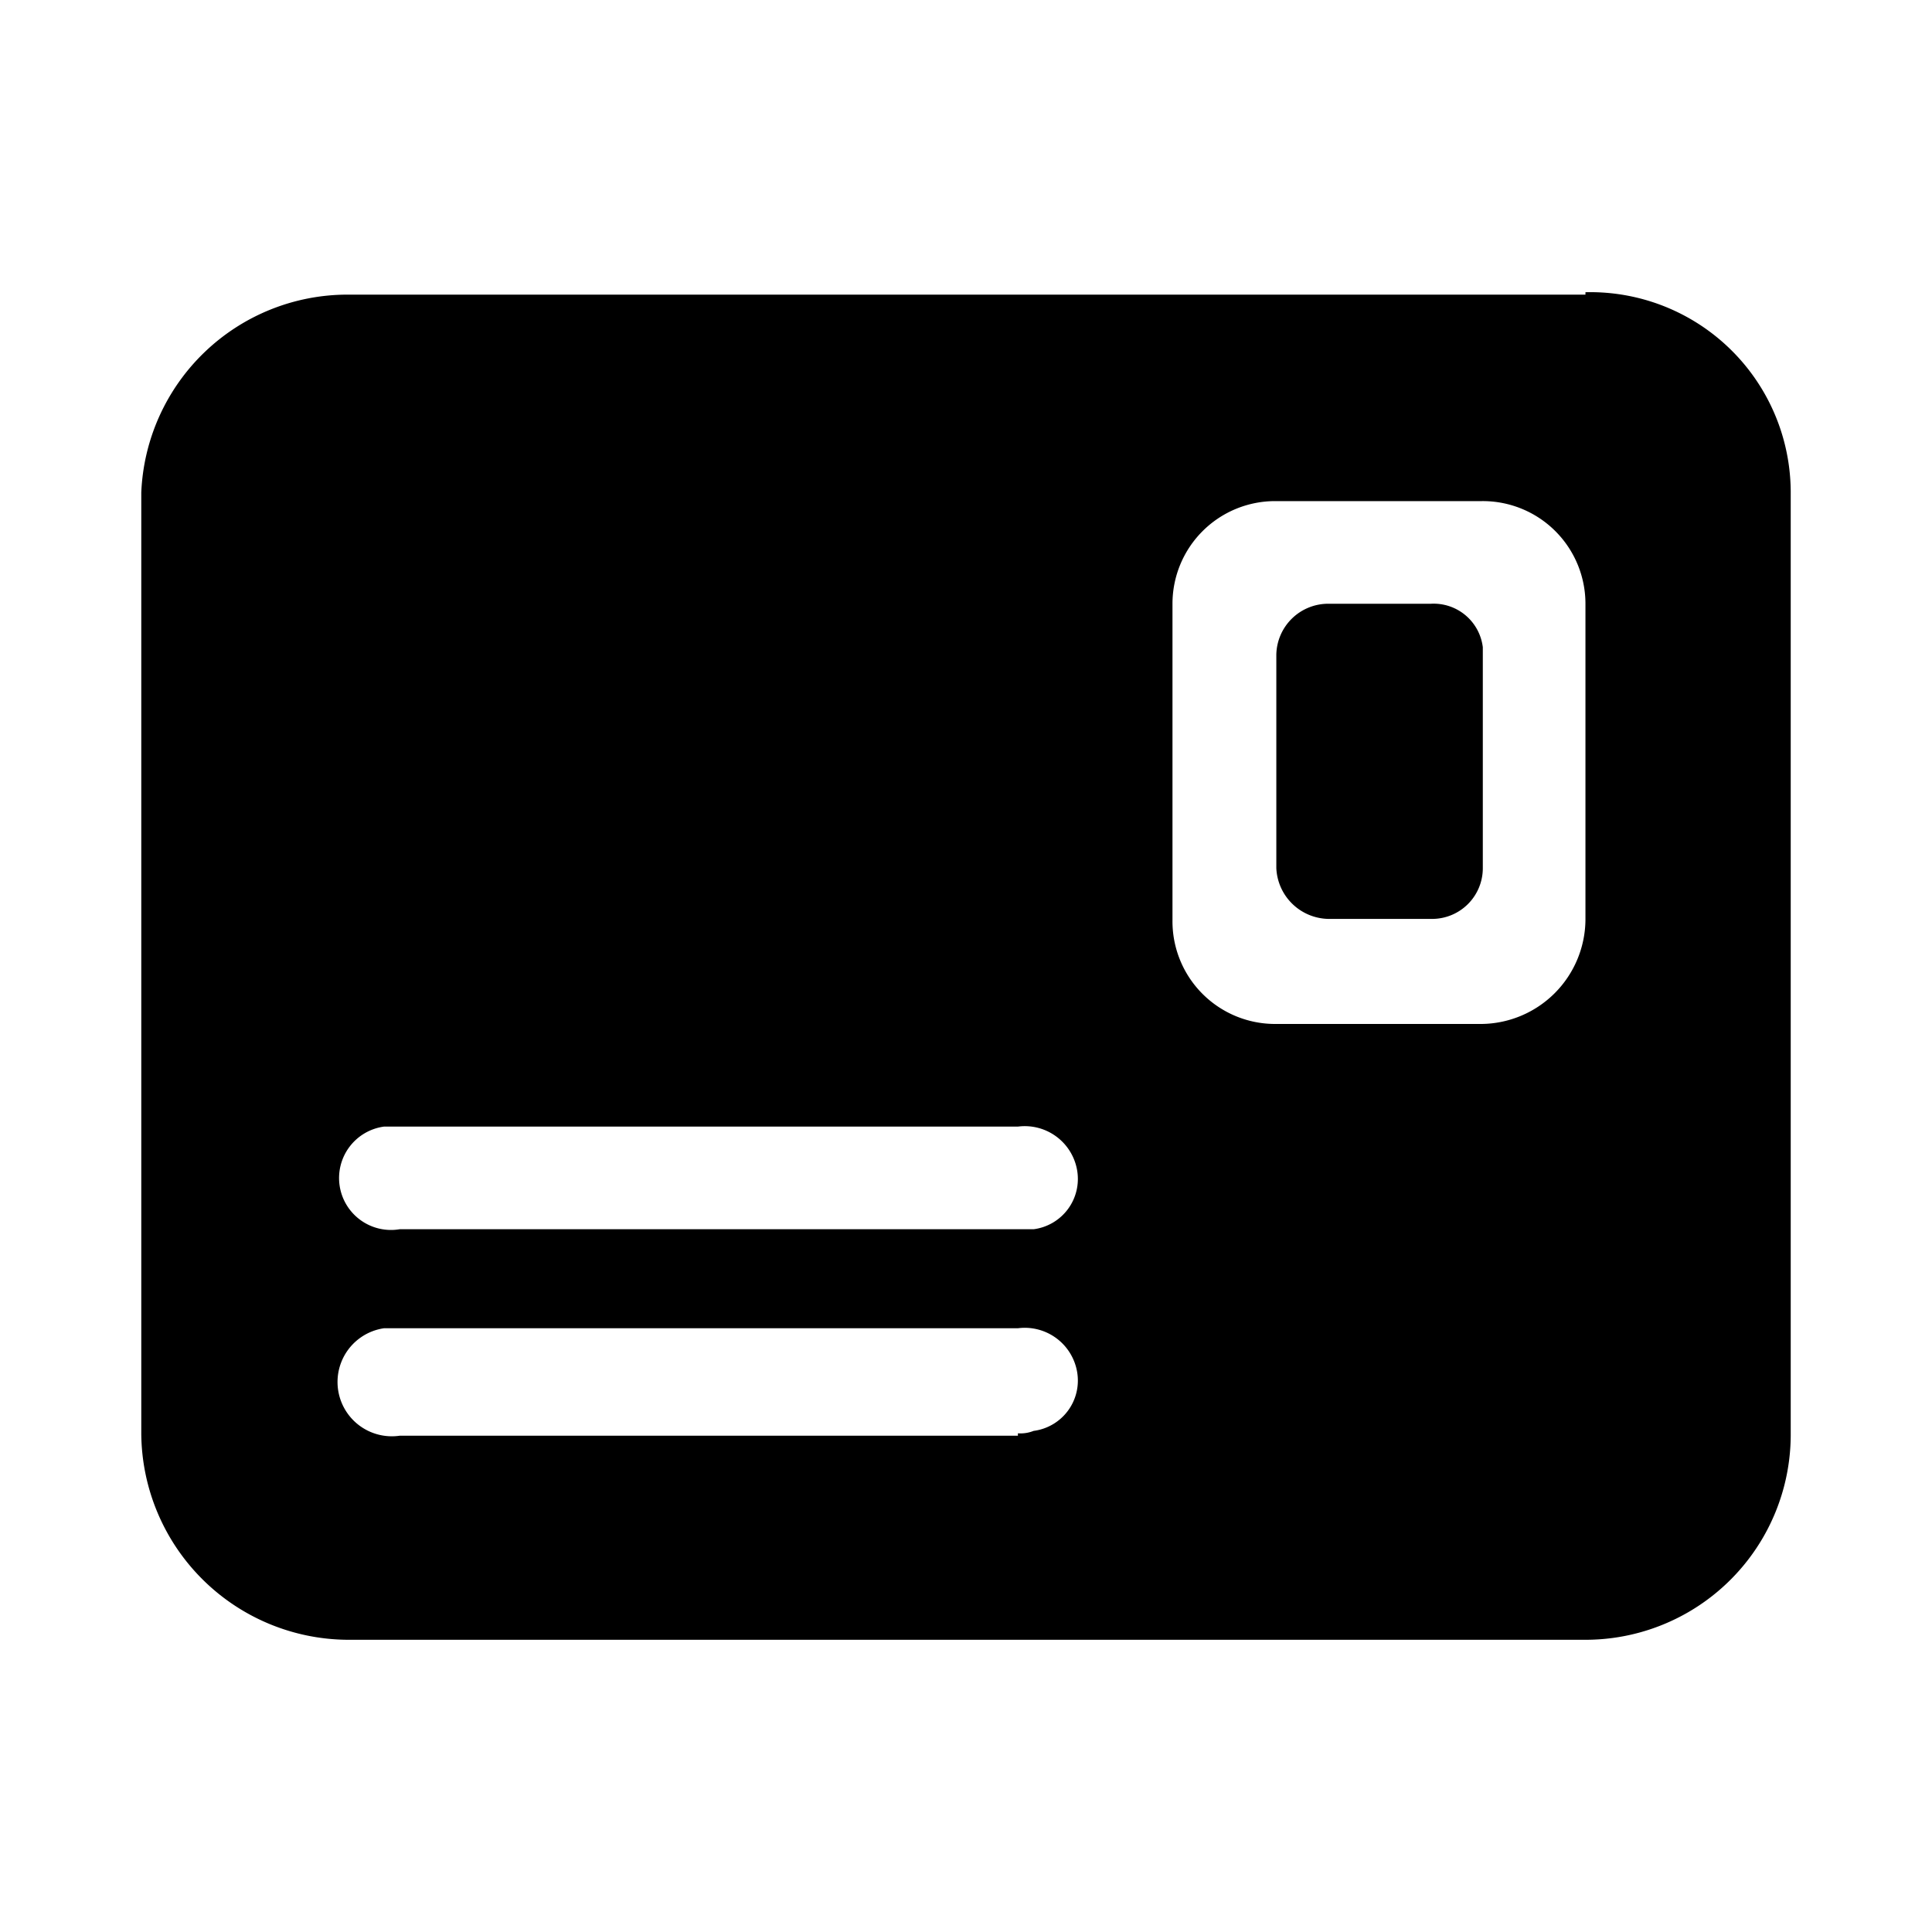 <svg xmlns="http://www.w3.org/2000/svg" viewBox="0 0 16 16">
  <path
    d="M11.85,5H11a.43.43,0,0,0-.43.42V7.19a.44.44,0,0,0,.43.42h.86a.42.42,0,0,0,.42-.42h0V5.36A.41.41,0,0,0,11.85,5Zm1.28-2.56H2.88A1.71,1.71,0,0,0,1.17,4.08v7.79a1.72,1.72,0,0,0,1.71,1.71H13.13a1.7,1.7,0,0,0,1.7-1.71V4.08a1.66,1.66,0,0,0-1.7-1.66Zm-4.7,9.45H3.31A.43.43,0,1,1,3.18,11H8.43a.44.44,0,0,1,.49.36.42.42,0,0,1-.36.49A.29.29,0,0,1,8.43,11.87Zm0-1.71H3.31a.43.43,0,1,1-.13-.85H8.43a.44.44,0,0,1,.49.36.42.42,0,0,1-.36.49Zm4.7-2.56a.87.87,0,0,1-.86.86H10.56a.85.85,0,0,1-.85-.86V5a.85.85,0,0,1,.85-.85h1.71a.85.85,0,0,1,.86.85Z" />
  </svg>
